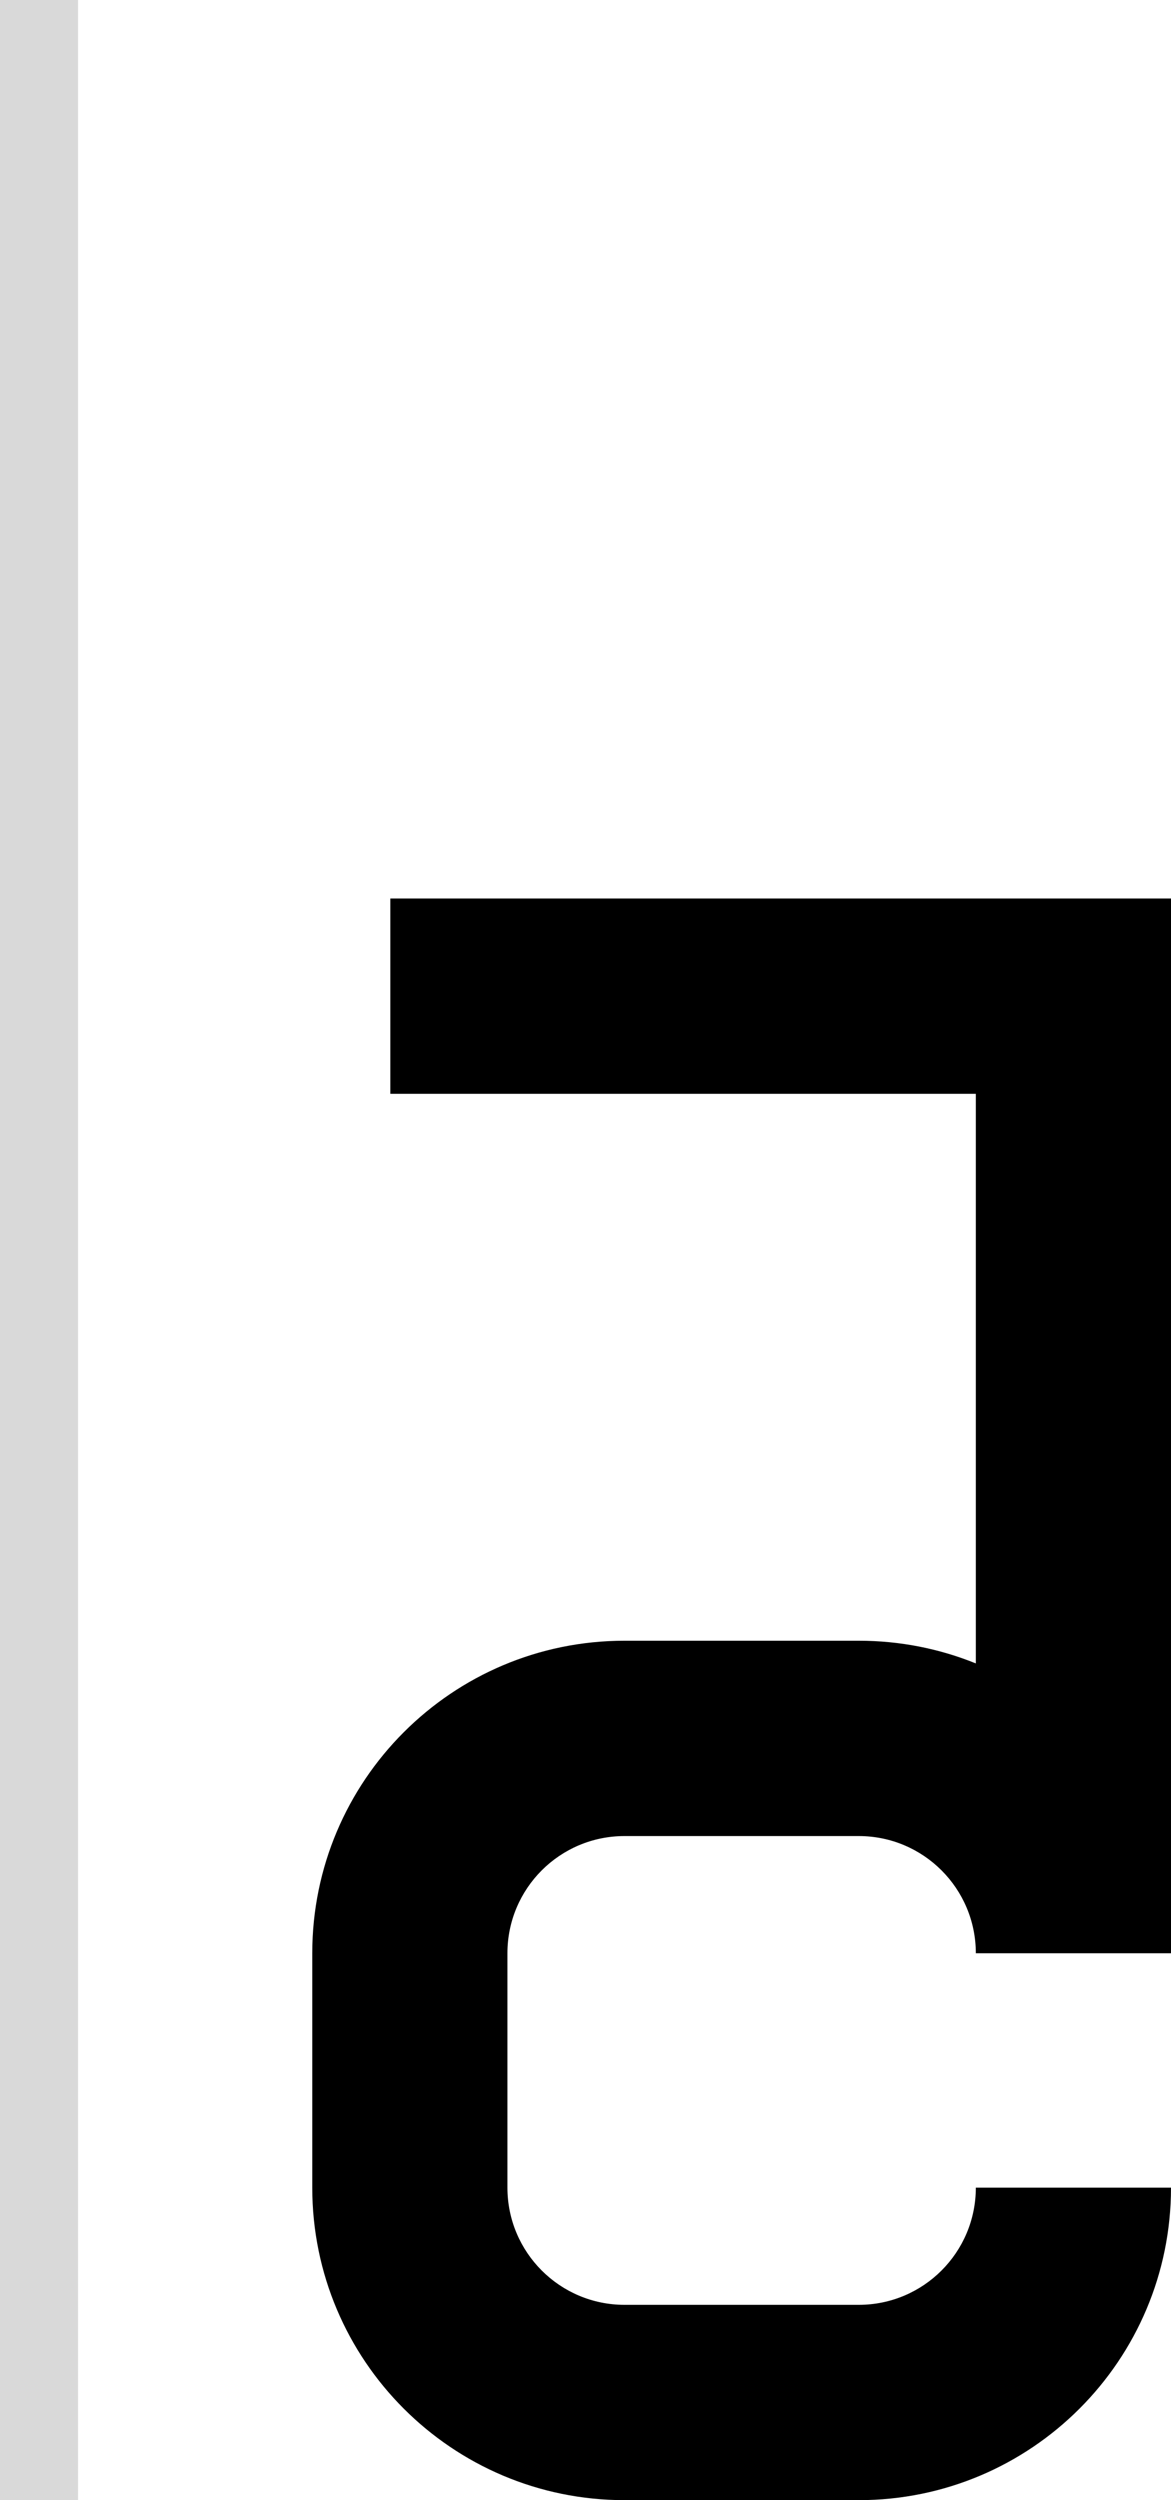 <svg width="30" height="64" viewBox="0 0 30 64" fill="none" xmlns="http://www.w3.org/2000/svg">
<path d="M30 50H25C25 48.343 23.657 47 22 47H16C14.343 47 13 48.343 13 50V56C13 57.657 14.343 59 16 59H22C23.657 59 25 57.657 25 56H30C30 60.418 26.418 64 22 64H16C11.582 64 8 60.418 8 56V50C8 45.582 11.582 42 16 42H22C23.061 42 24.074 42.206 25 42.581V28H10V23H30V50Z" fill="black"/>
<rect width="2" height="64" fill="#D9D9D9"/>
</svg>
